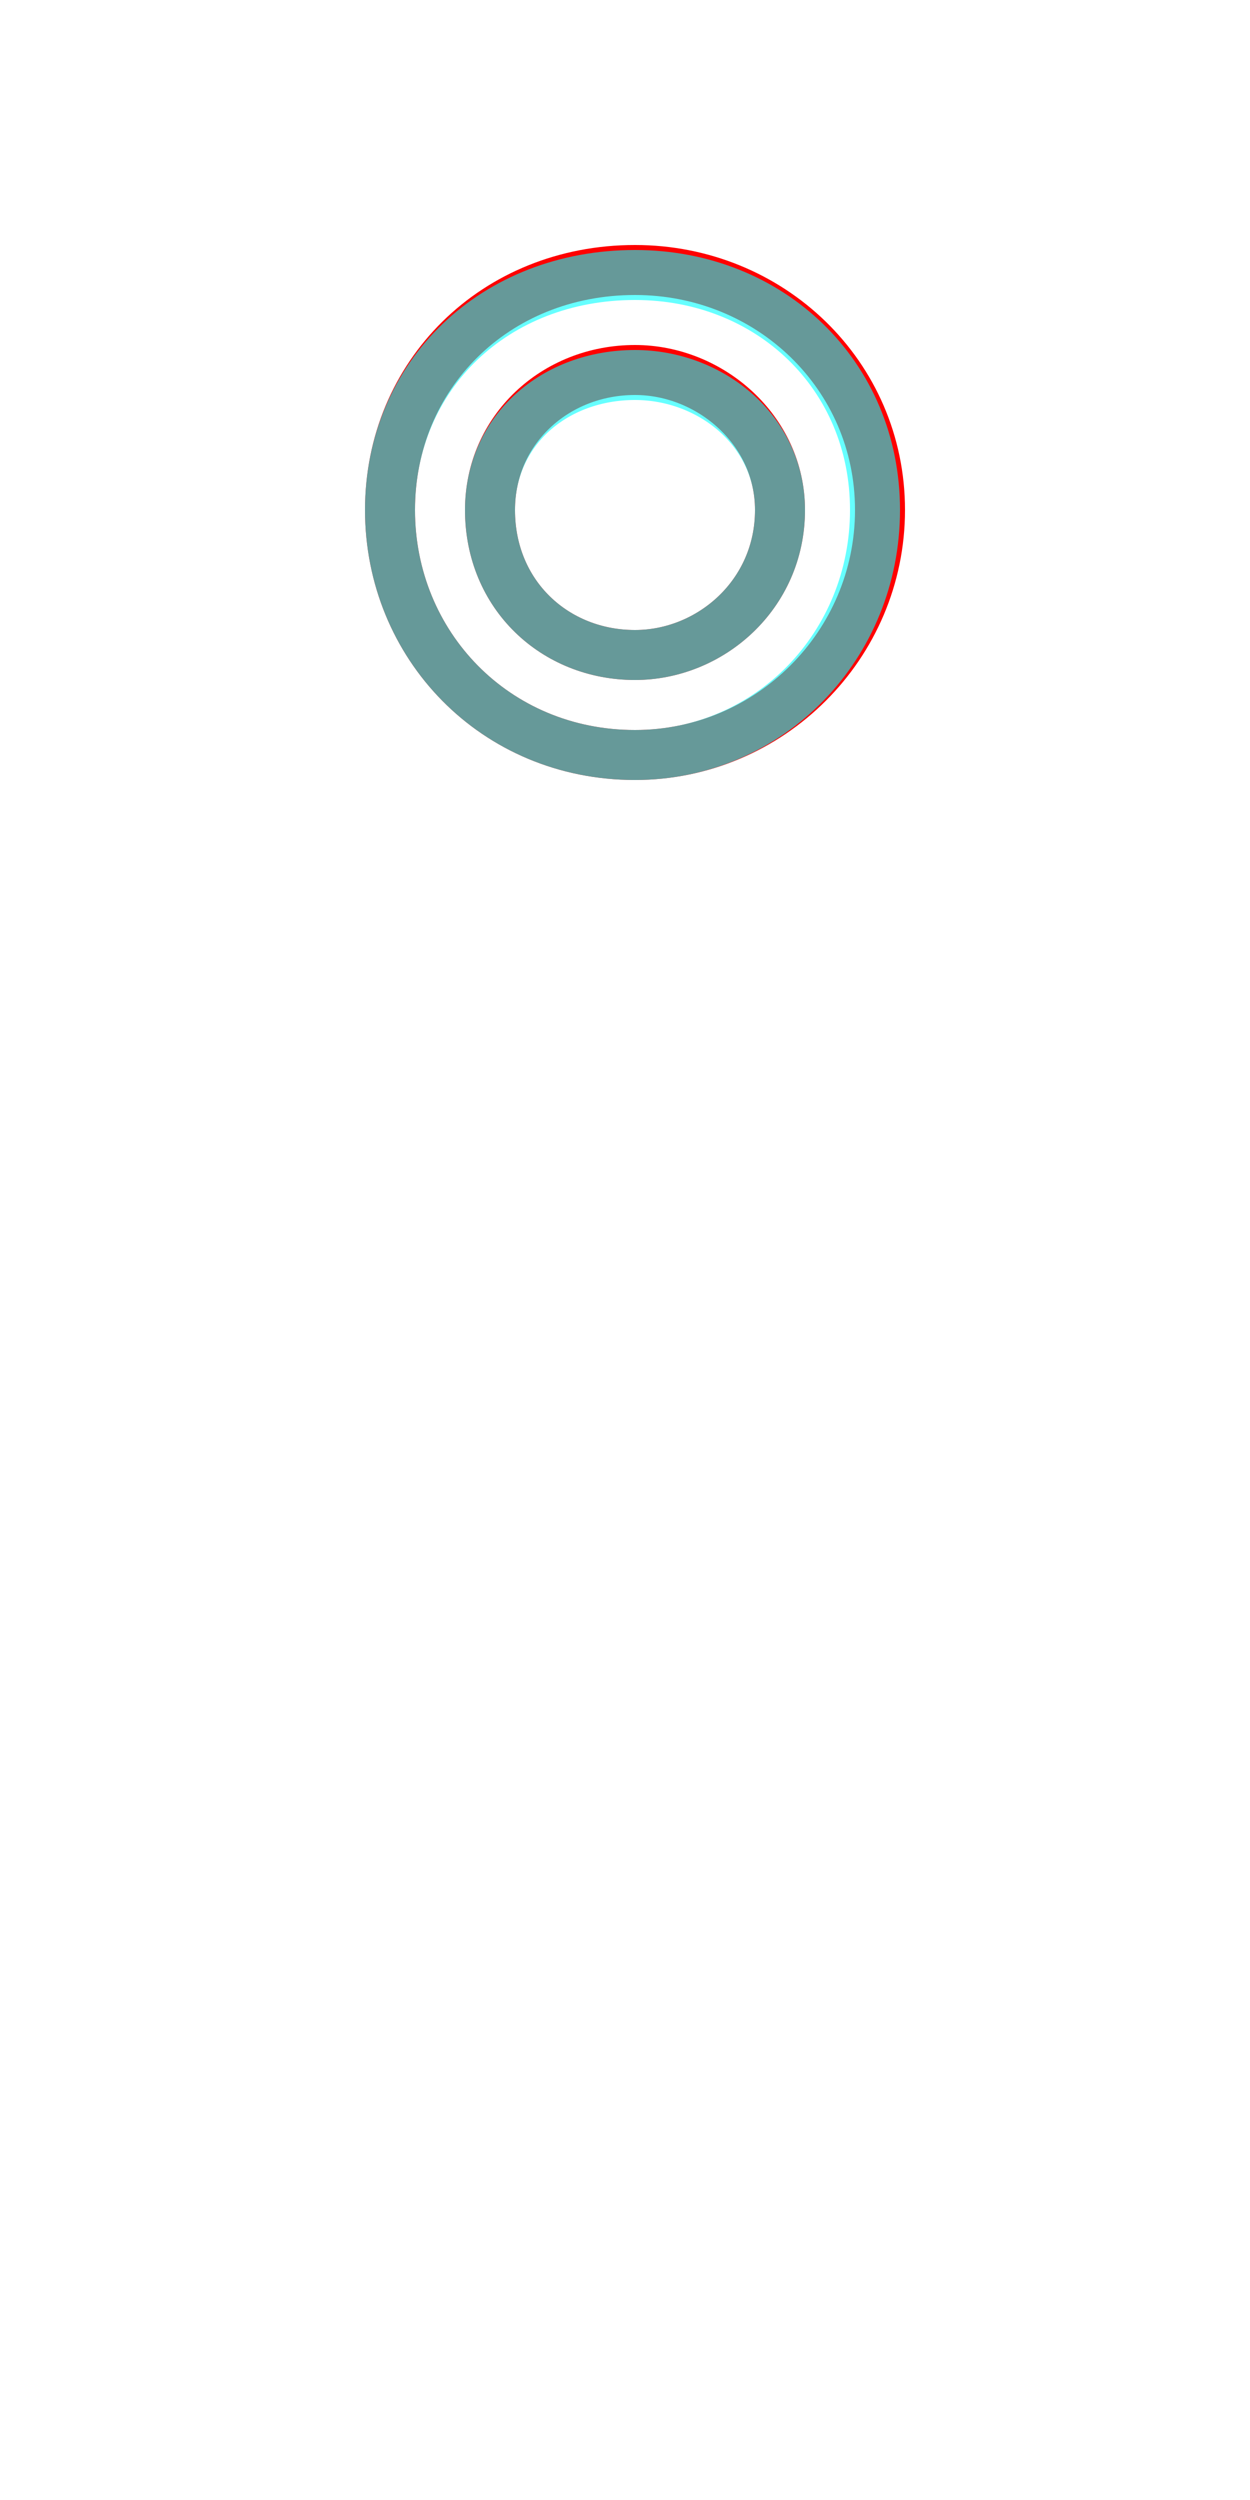 <?xml version='1.0' encoding='utf8'?>
<svg viewBox="0.0 -6.0 25.0 50.0" version="1.1" xmlns="http://www.w3.org/2000/svg">
<rect x="0.0" y="-6.0" width="25.0" height="50.0" fill="#333333" stroke="none"/>
<rect x="-1000" y="-1000" width="2000" height="2000" stroke="white" fill="white"/>
<g style="fill:none;stroke:rgba(255, 0, 0, 1);  stroke-width:1"><path d="M 12.7 -38.6 C 15.4 -38.6 17.6 -36.5 17.6 -33.8 C 17.6 -31.1 15.4 -28.9 12.7 -28.9 C 9.9 -28.9 7.8 -31.1 7.8 -33.8 C 7.8 -36.5 9.9 -38.6 12.7 -38.6 Z M 12.7 -36.6 C 11.1 -36.6 9.8 -35.4 9.8 -33.8 C 9.8 -32.1 11.1 -30.9 12.7 -30.9 C 14.2 -30.9 15.6 -32.1 15.6 -33.8 C 15.6 -35.4 14.2 -36.6 12.7 -36.6 Z" transform="translate(0.0 38.0)" />
</g>
<g style="fill:none;stroke:rgba(0, 255, 255, 0.6);  stroke-width:1">
<path d="M 12.7 -38.5 C 15.4 -38.5 17.5 -36.5 17.5 -33.8 C 17.5 -31.1 15.4 -28.9 12.7 -28.9 C 9.9 -28.9 7.8 -31.1 7.8 -33.8 C 7.8 -36.5 9.9 -38.5 12.7 -38.5 Z M 12.7 -36.5 C 11.1 -36.5 9.8 -35.4 9.8 -33.8 C 9.8 -32.1 11.1 -30.9 12.7 -30.9 C 14.2 -30.9 15.6 -32.1 15.6 -33.8 C 15.6 -35.4 14.2 -36.5 12.7 -36.5 Z" transform="translate(0.0 38.0)" />
</g>
</svg>